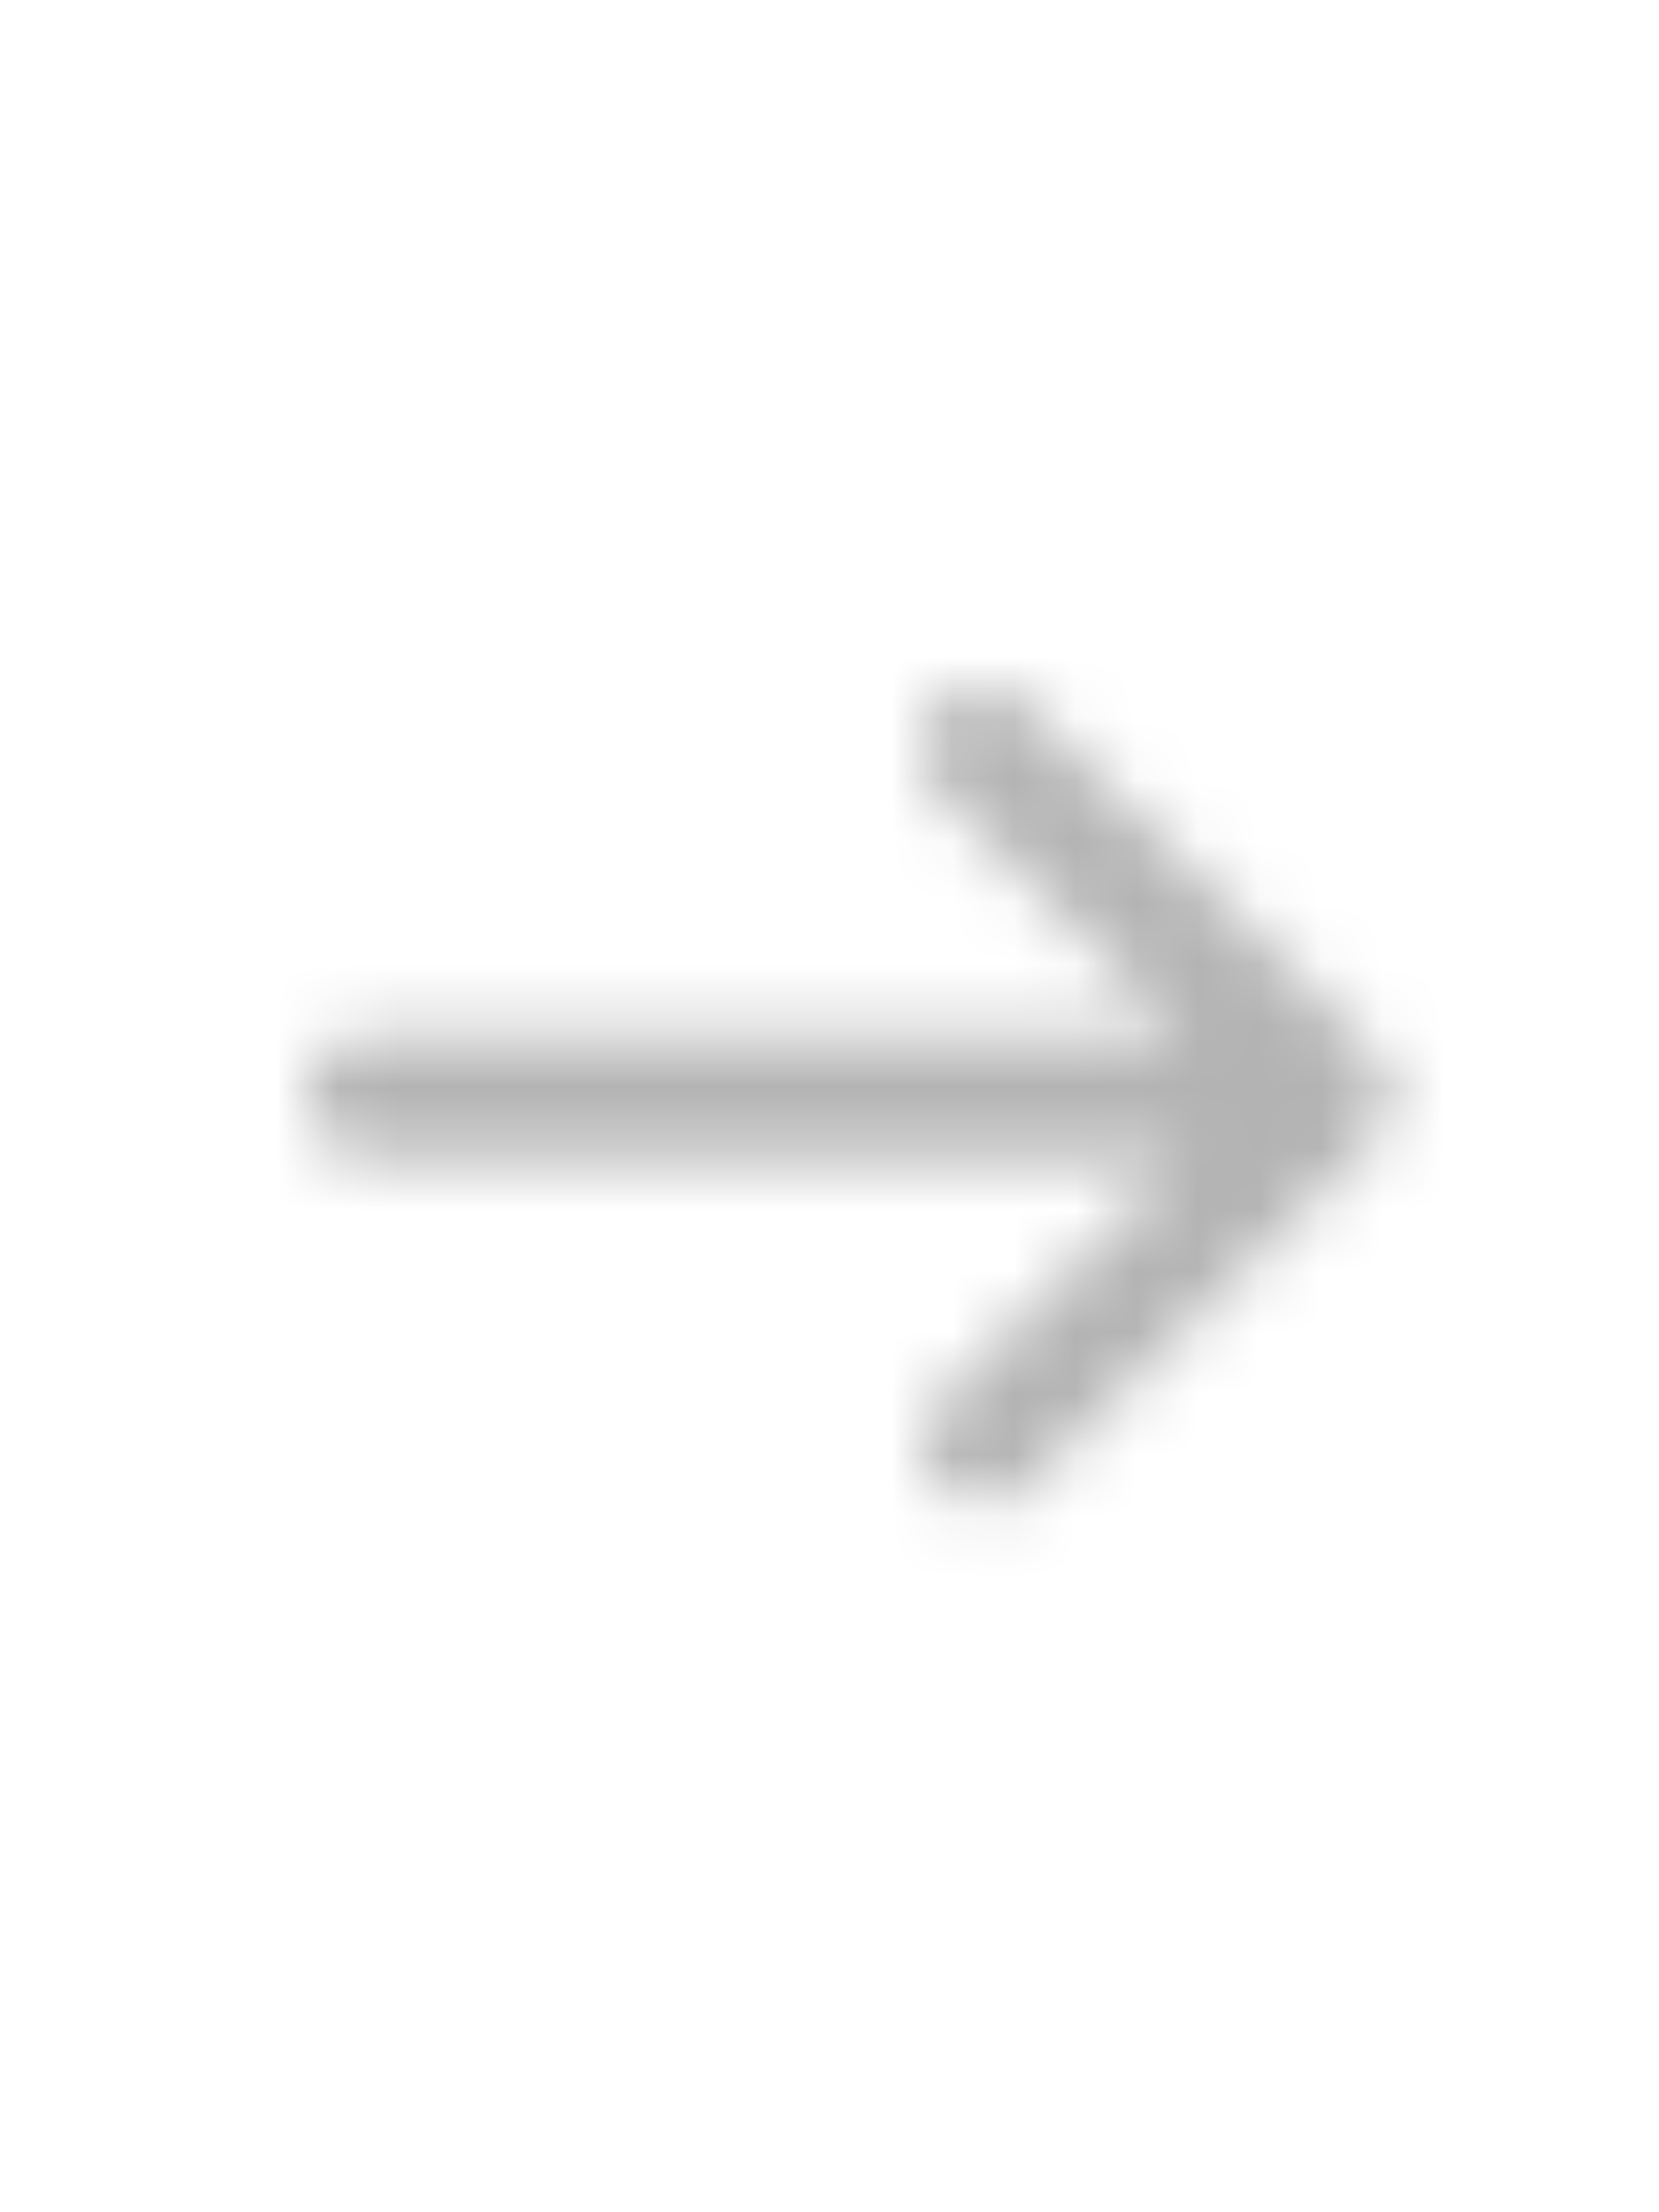 <svg width="27" height="36" viewBox="0 0 27 36" fill="none" xmlns="http://www.w3.org/2000/svg" xmlns:xlink="http://www.w3.org/1999/xlink">
	<desc>
			Created with Pixso.
	</desc>
	<defs>
		<clipPath id="clip2_14841">
			<rect id="BtnIcons" width="27" height="36" transform="translate(0 -0.5)" fill="white" fill-opacity="0"/>
		</clipPath>
	</defs>
	<g clip-path="url(#clip2_14841)">
		<mask id="mask2_14837" mask-type="alpha" maskUnits="userSpaceOnUse" x="5" y="11.186" width="17.657" height="13.314">
			<path id="Vector" d="M16.7 11.49L22.36 17.14C22.55 17.33 22.65 17.59 22.65 17.85C22.65 18.12 22.55 18.37 22.36 18.56L16.7 24.21C16.51 24.4 16.26 24.5 16 24.5C15.74 24.49 15.49 24.39 15.3 24.2C15.11 24.02 15.01 23.77 15.01 23.5C15.01 23.24 15.11 22.99 15.29 22.8L19.24 18.85L6 18.85C5.73 18.85 5.48 18.75 5.29 18.56C5.1 18.37 5 18.12 5 17.85C5 17.59 5.1 17.33 5.29 17.14C5.48 16.96 5.73 16.85 6 16.85L19.24 16.85L15.29 12.9C15.19 12.81 15.12 12.7 15.06 12.58C15.01 12.45 14.98 12.32 14.98 12.19C14.98 12.06 15.01 11.93 15.06 11.8C15.11 11.68 15.18 11.57 15.28 11.47C15.37 11.38 15.48 11.31 15.6 11.26C15.73 11.21 15.86 11.18 15.99 11.18C16.12 11.18 16.26 11.21 16.38 11.26C16.5 11.31 16.61 11.39 16.7 11.49Z" fill="#000000" fill-opacity="1" fill-rule="nonzero"/>
		</mask>
		<g mask="url(#mask2_14837)">
			<rect id="Default" width="27" height="36" transform="matrix(1 0 0 -1 0 35.5)" fill="#B3B3B3" fill-opacity="1"/>
		</g>
		<g mask="url(#mask2_14837)"/>
		<g mask="url(#mask2_14837)"/>
	</g>
</svg>
